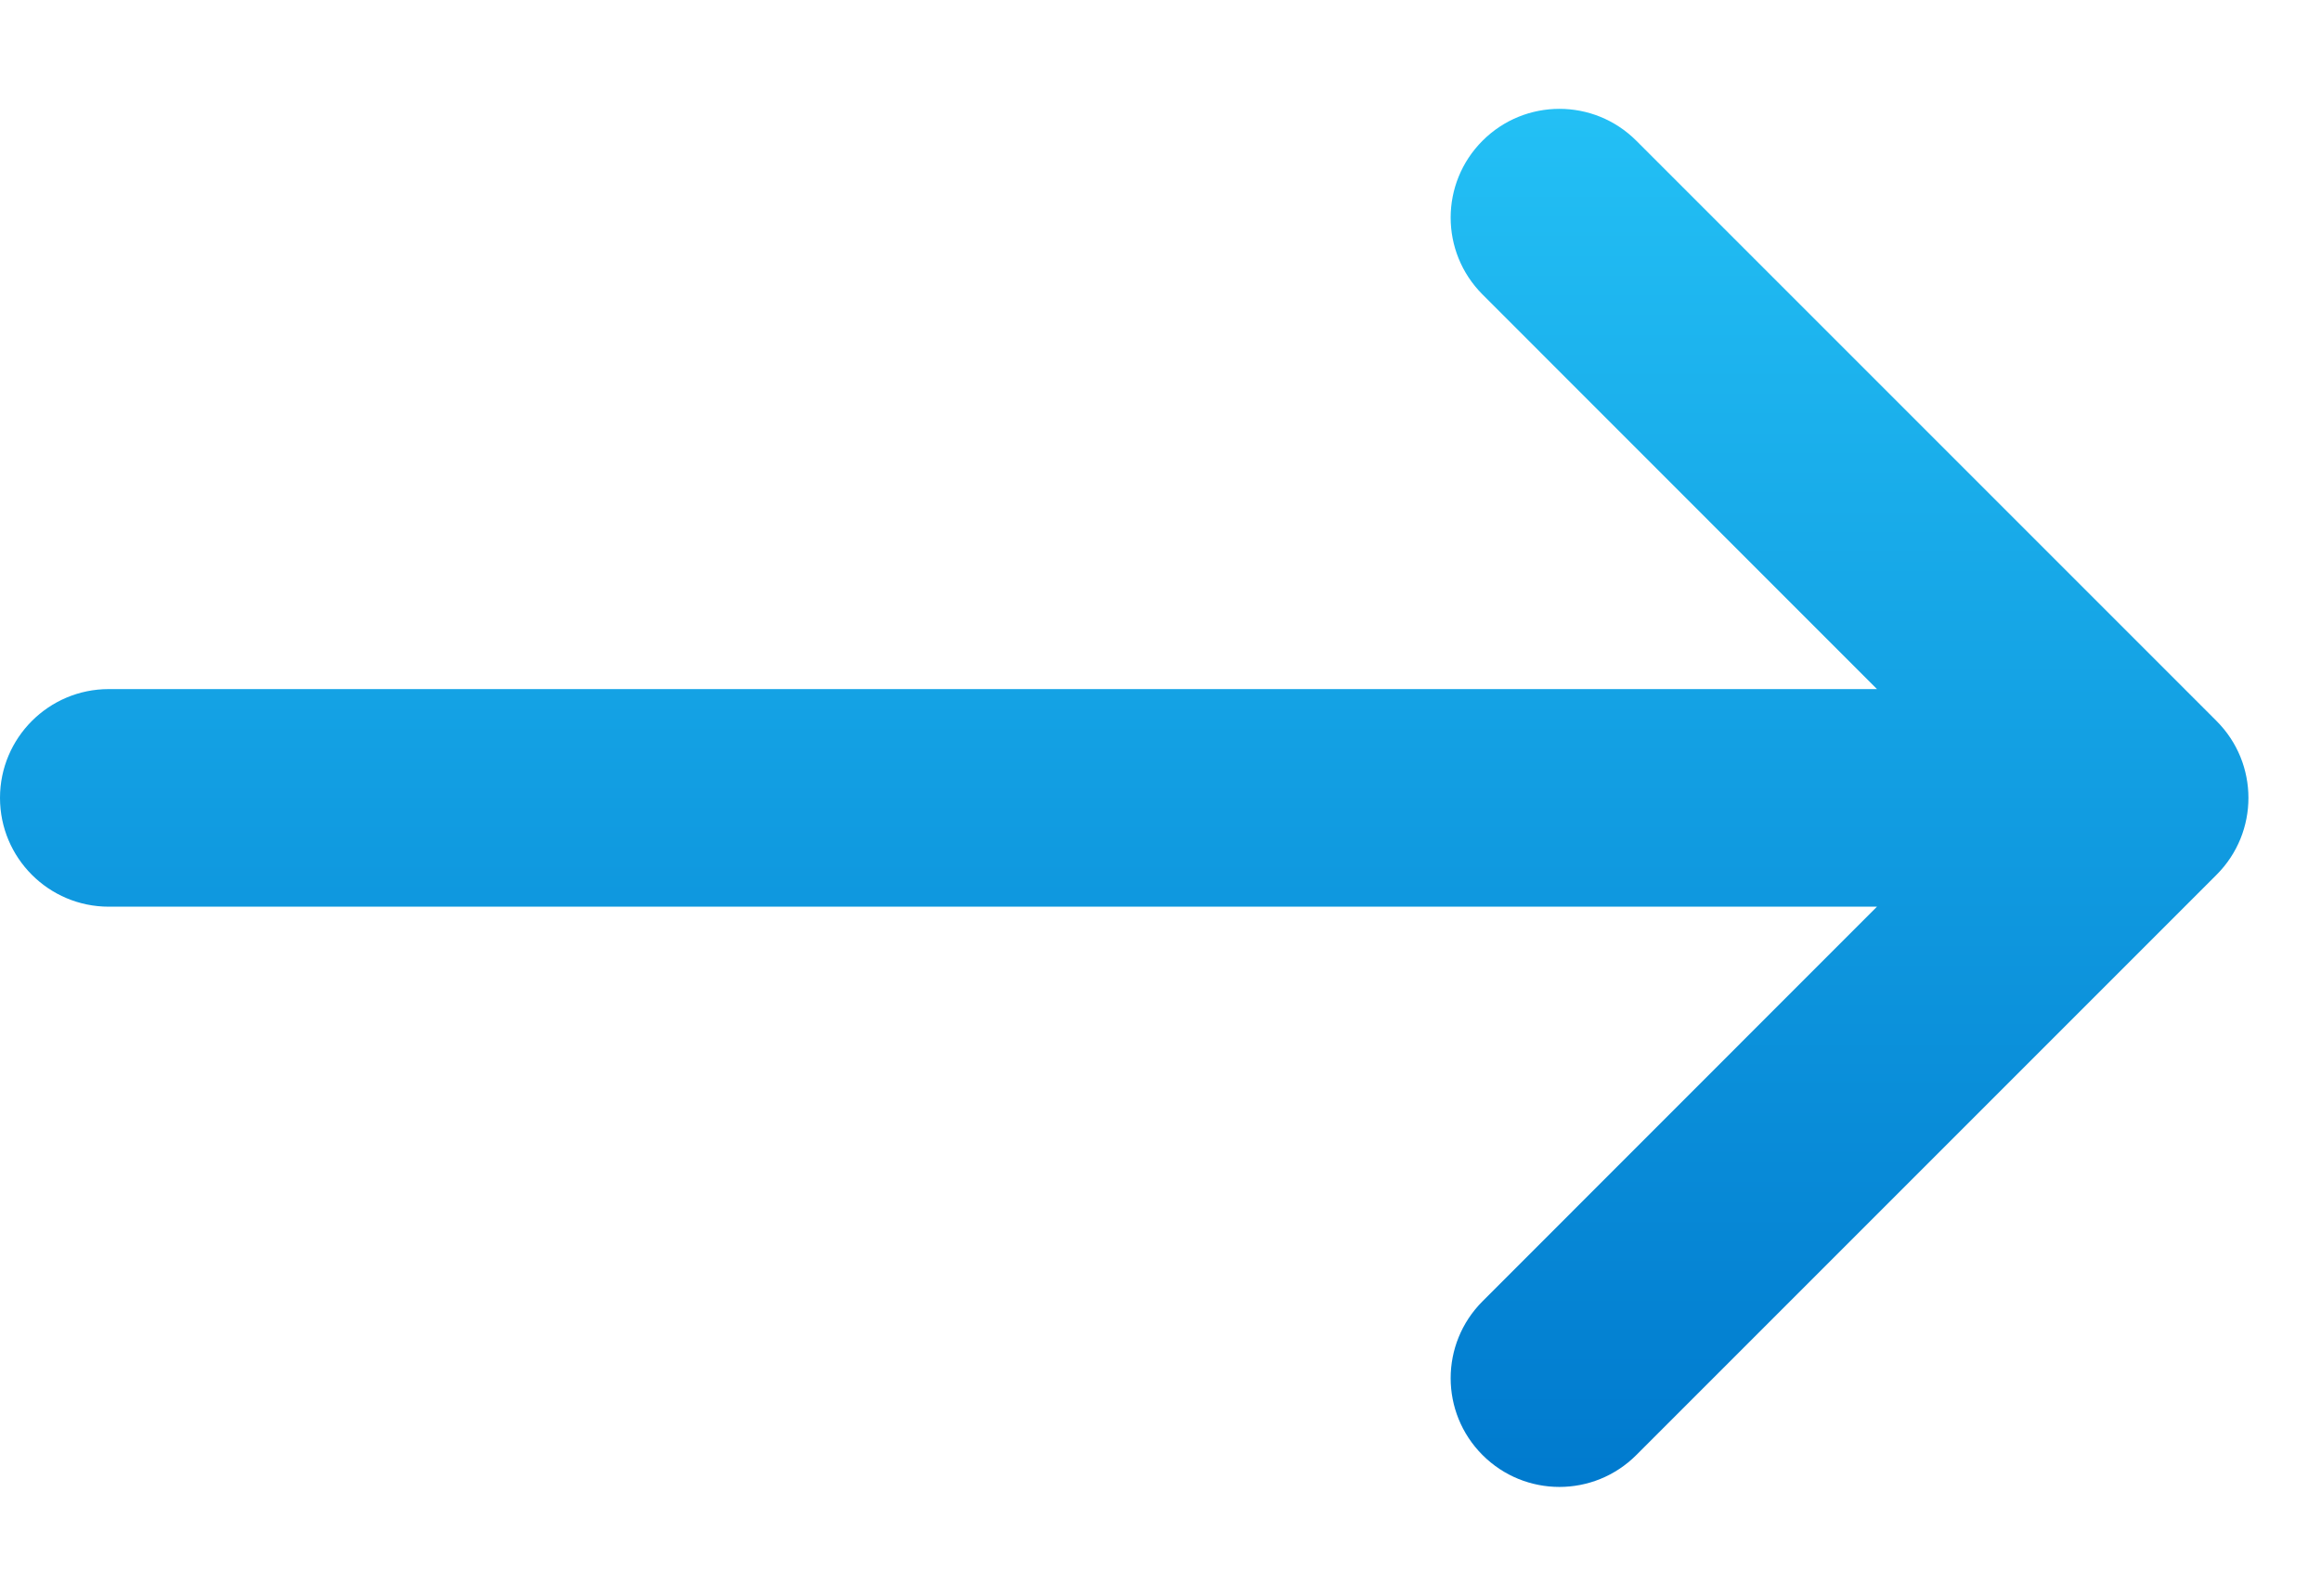 <svg width="16" height="11" viewBox="0 0 16 11" fill="none" xmlns="http://www.w3.org/2000/svg">
<path fill-rule="evenodd" clip-rule="evenodd" d="M10.22 10.03C9.927 9.737 9.927 9.263 10.22 8.97L12.939 6.25H0.75C0.336 6.25 0 5.914 0 5.5C0 5.086 0.336 4.75 0.75 4.75H12.939L10.22 2.03C9.927 1.737 9.927 1.263 10.22 0.97C10.513 0.677 10.987 0.677 11.28 0.97L15.28 4.97C15.573 5.263 15.573 5.737 15.28 6.03L11.28 10.03C10.987 10.323 10.513 10.323 10.22 10.03Z" fill="url(#paint0_linear)"/>
<defs>
<linearGradient id="paint0_linear" x1="7.75" y1="0.75" x2="7.75" y2="10.25" gradientUnits="userSpaceOnUse">
<stop stop-color="#23C0F5"/>
<stop offset="1" stop-color="#007ACE"/>
</linearGradient>
</defs>
</svg>
